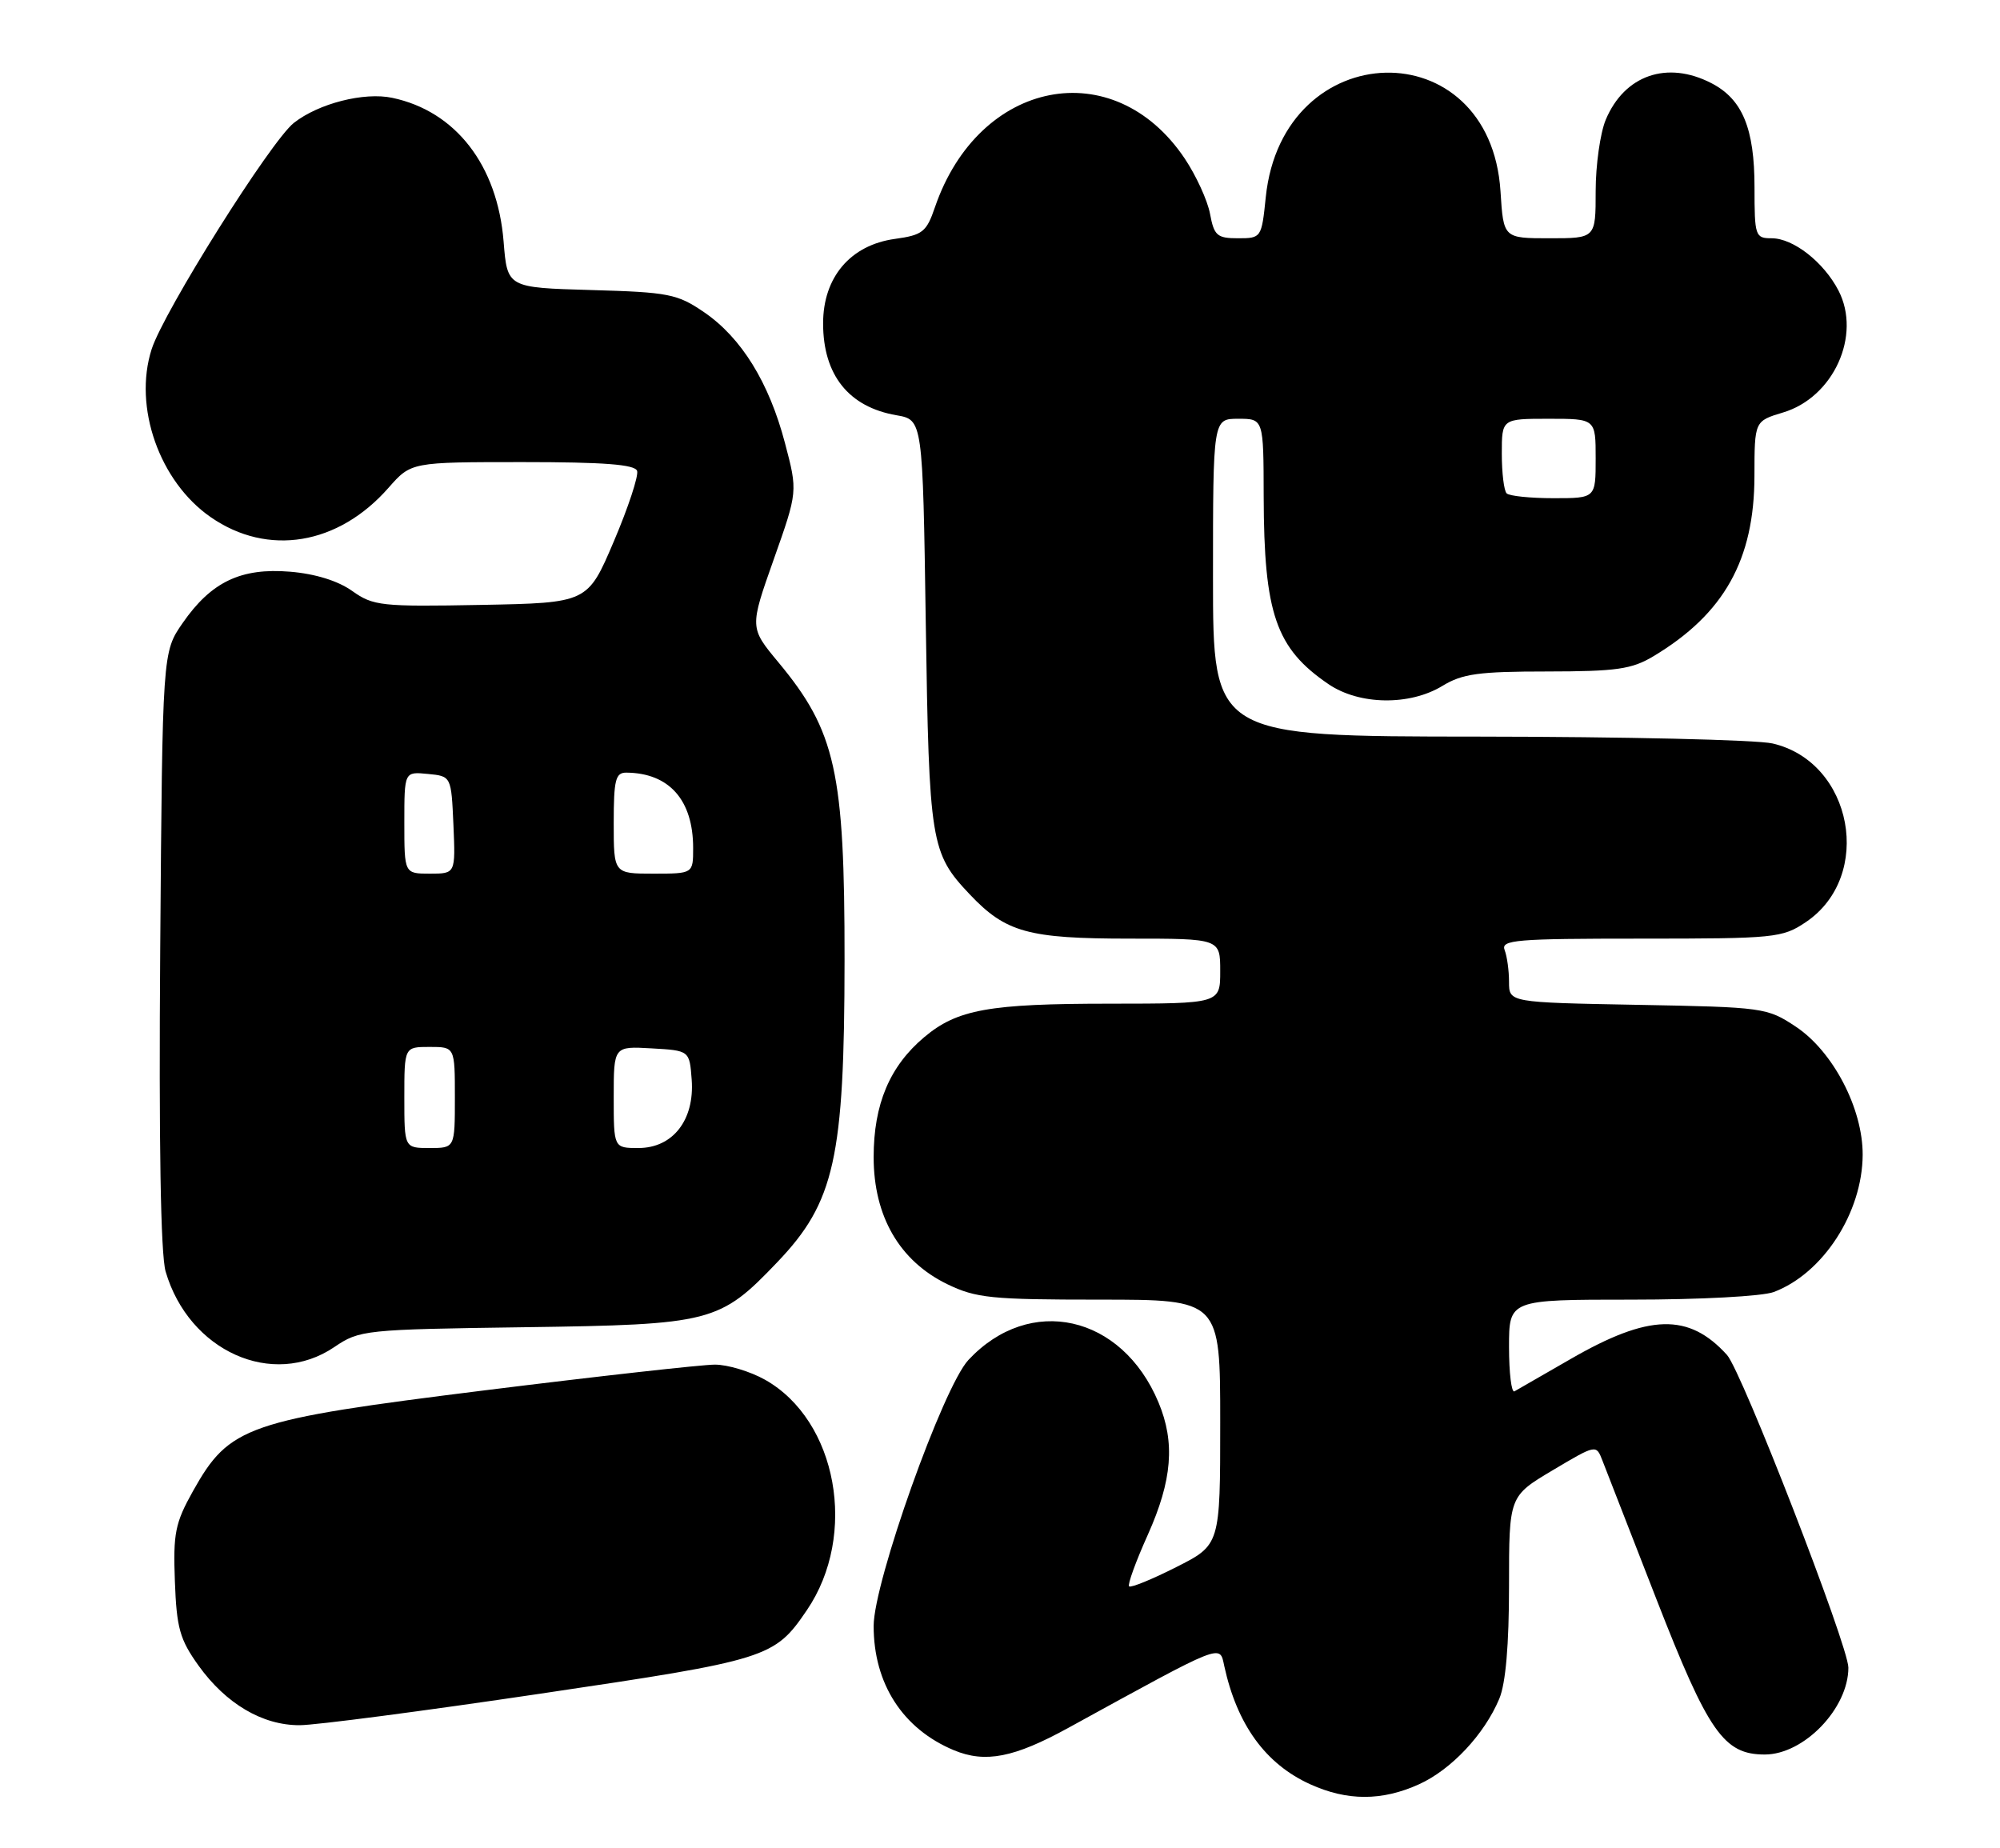 <?xml version="1.0" encoding="UTF-8" standalone="no"?>
<!DOCTYPE svg PUBLIC "-//W3C//DTD SVG 1.1//EN" "http://www.w3.org/Graphics/SVG/1.1/DTD/svg11.dtd" >
<svg xmlns="http://www.w3.org/2000/svg" xmlns:xlink="http://www.w3.org/1999/xlink" version="1.1" viewBox="0 0 277 256">
 <g >
 <path fill="currentColor"
d=" M 196.54 247.12 C 201.01 245.09 205.58 240.22 207.65 235.28 C 208.54 233.17 209.00 227.81 209.00 219.65 C 209.00 207.23 209.00 207.23 215.03 203.64 C 221.07 200.05 221.07 200.05 221.93 202.27 C 222.41 203.50 225.78 212.15 229.42 221.50 C 236.61 239.94 238.74 243.00 244.42 243.00 C 249.85 243.00 256.00 236.61 256.00 230.97 C 256.00 227.96 241.24 189.92 239.19 187.66 C 233.90 181.82 228.38 181.96 217.52 188.23 C 213.66 190.46 210.16 192.47 209.75 192.70 C 209.34 192.93 209.00 190.17 209.00 186.56 C 209.00 180.00 209.00 180.00 225.93 180.00 C 235.47 180.00 244.10 179.54 245.68 178.94 C 252.50 176.36 257.94 167.95 257.98 159.95 C 258.01 153.54 253.87 145.60 248.70 142.18 C 244.75 139.56 244.23 139.49 226.83 139.17 C 209.00 138.84 209.00 138.84 209.00 136.00 C 209.00 134.44 208.73 132.45 208.39 131.58 C 207.85 130.17 209.91 130.00 227.25 130.00 C 245.85 130.00 246.85 129.90 250.10 127.72 C 259.56 121.36 256.62 105.54 245.50 102.97 C 243.30 102.46 224.96 102.04 204.75 102.02 C 168.00 102.00 168.00 102.00 168.00 80.00 C 168.00 58.00 168.00 58.00 171.50 58.00 C 175.00 58.00 175.00 58.00 175.02 68.75 C 175.06 85.02 176.71 89.79 183.99 94.75 C 188.26 97.66 195.23 97.76 199.77 95.00 C 202.53 93.31 204.82 93.00 214.27 93.00 C 223.89 92.99 226.00 92.69 229.00 90.89 C 238.78 85.03 242.98 77.53 242.99 65.91 C 243.00 58.32 243.00 58.32 246.95 57.13 C 253.94 55.04 257.84 46.45 254.63 40.24 C 252.58 36.29 248.37 33.00 245.37 33.00 C 243.10 33.00 243.00 32.70 243.00 25.95 C 243.00 17.78 241.33 13.74 237.03 11.52 C 230.90 8.35 224.98 10.40 222.39 16.60 C 221.63 18.43 221.00 22.88 221.00 26.47 C 221.00 33.00 221.00 33.00 214.62 33.00 C 208.23 33.00 208.23 33.00 207.82 26.51 C 206.39 4.10 177.63 4.81 175.31 27.30 C 174.73 32.94 174.69 33.00 171.47 33.00 C 168.57 33.00 168.15 32.64 167.59 29.62 C 167.24 27.75 165.66 24.31 164.08 21.95 C 154.25 7.31 135.58 10.95 129.49 28.70 C 128.32 32.13 127.78 32.56 123.94 33.09 C 117.78 33.94 114.00 38.40 114.00 44.79 C 114.00 51.93 117.54 56.37 124.15 57.51 C 127.80 58.14 127.80 58.14 128.22 86.32 C 128.68 116.79 128.90 118.15 134.31 123.87 C 139.30 129.14 142.40 130.00 156.47 130.00 C 169.00 130.00 169.00 130.00 169.00 134.50 C 169.00 139.00 169.00 139.00 153.75 139.01 C 136.96 139.01 132.57 139.80 127.99 143.66 C 123.22 147.68 121.00 152.94 121.00 160.26 C 121.00 168.47 124.59 174.65 131.20 177.86 C 135.19 179.79 137.30 180.00 152.32 180.00 C 169.00 180.00 169.00 180.00 169.00 196.99 C 169.00 213.97 169.00 213.97 162.90 217.05 C 159.54 218.75 156.61 219.94 156.38 219.71 C 156.14 219.48 157.31 216.26 158.98 212.55 C 162.35 205.02 162.78 199.79 160.45 194.23 C 155.38 182.09 142.64 179.24 134.13 188.35 C 130.63 192.09 121.00 219.13 121.00 225.20 C 121.00 233.20 125.03 239.44 132.10 242.40 C 136.46 244.22 140.45 243.44 148.00 239.29 C 169.67 227.40 168.90 227.71 169.56 230.74 C 171.34 238.89 175.28 244.31 181.46 247.12 C 186.59 249.45 191.41 249.45 196.54 247.12 Z  M 74.87 234.57 C 106.41 229.89 107.25 229.63 111.75 223.01 C 118.85 212.58 115.96 196.72 105.95 191.09 C 103.90 189.94 100.78 189.00 99.01 189.00 C 97.25 189.00 82.91 190.60 67.15 192.56 C 34.11 196.68 31.79 197.48 26.72 206.53 C 24.26 210.93 23.97 212.36 24.22 219.00 C 24.46 225.49 24.90 227.06 27.50 230.69 C 31.29 235.97 36.35 238.96 41.50 238.94 C 43.70 238.94 58.72 236.97 74.87 234.57 Z  M 46.30 186.57 C 49.80 184.20 50.44 184.13 72.69 183.82 C 98.56 183.46 99.67 183.17 107.64 174.83 C 115.60 166.50 116.95 160.45 116.97 133.00 C 116.99 106.91 115.74 101.27 107.80 91.72 C 103.82 86.93 103.82 86.93 107.15 77.51 C 110.49 68.08 110.49 68.08 108.72 61.37 C 106.52 52.98 102.68 46.76 97.50 43.23 C 93.81 40.71 92.61 40.47 81.88 40.17 C 70.26 39.84 70.26 39.84 69.75 33.46 C 68.90 22.88 63.11 15.40 54.33 13.55 C 50.43 12.72 44.12 14.33 40.70 17.02 C 37.51 19.53 22.68 43.13 21.00 48.37 C 18.44 56.37 22.08 66.71 29.19 71.63 C 37.10 77.11 46.84 75.50 53.81 67.56 C 56.94 64.00 56.94 64.00 72.39 64.00 C 83.66 64.00 87.94 64.33 88.24 65.22 C 88.46 65.89 87.02 70.28 85.02 74.97 C 81.39 83.50 81.39 83.50 66.64 83.78 C 52.79 84.04 51.70 83.92 48.78 81.85 C 46.82 80.45 43.67 79.47 40.17 79.18 C 33.37 78.62 29.25 80.58 25.29 86.30 C 22.50 90.33 22.50 90.33 22.19 131.41 C 21.99 158.23 22.25 173.76 22.94 176.11 C 26.17 187.15 37.78 192.35 46.30 186.57 Z  M 208.67 68.33 C 208.30 67.97 208.00 65.49 208.00 62.83 C 208.00 58.00 208.00 58.00 214.50 58.00 C 221.00 58.00 221.00 58.00 221.00 63.50 C 221.00 69.00 221.00 69.00 215.17 69.00 C 211.96 69.00 209.03 68.70 208.67 68.33 Z  M 56.00 152.00 C 56.00 145.00 56.00 145.00 59.50 145.00 C 63.00 145.00 63.00 145.00 63.00 152.00 C 63.00 159.00 63.00 159.00 59.50 159.00 C 56.00 159.00 56.00 159.00 56.00 152.00 Z  M 85.00 151.95 C 85.00 144.90 85.00 144.90 90.25 145.20 C 95.50 145.50 95.50 145.50 95.80 149.55 C 96.21 155.12 93.18 159.00 88.43 159.00 C 85.00 159.00 85.00 159.00 85.00 151.95 Z  M 56.00 113.94 C 56.00 106.87 56.00 106.87 59.25 107.19 C 62.50 107.50 62.50 107.50 62.80 114.25 C 63.09 121.00 63.09 121.00 59.55 121.00 C 56.00 121.00 56.00 121.00 56.00 113.94 Z  M 85.00 114.00 C 85.00 107.99 85.25 107.00 86.75 107.01 C 92.68 107.06 96.00 110.80 96.00 117.45 C 96.00 121.00 96.00 121.00 90.50 121.00 C 85.00 121.00 85.00 121.00 85.00 114.00 Z "/>
</g>
</svg>